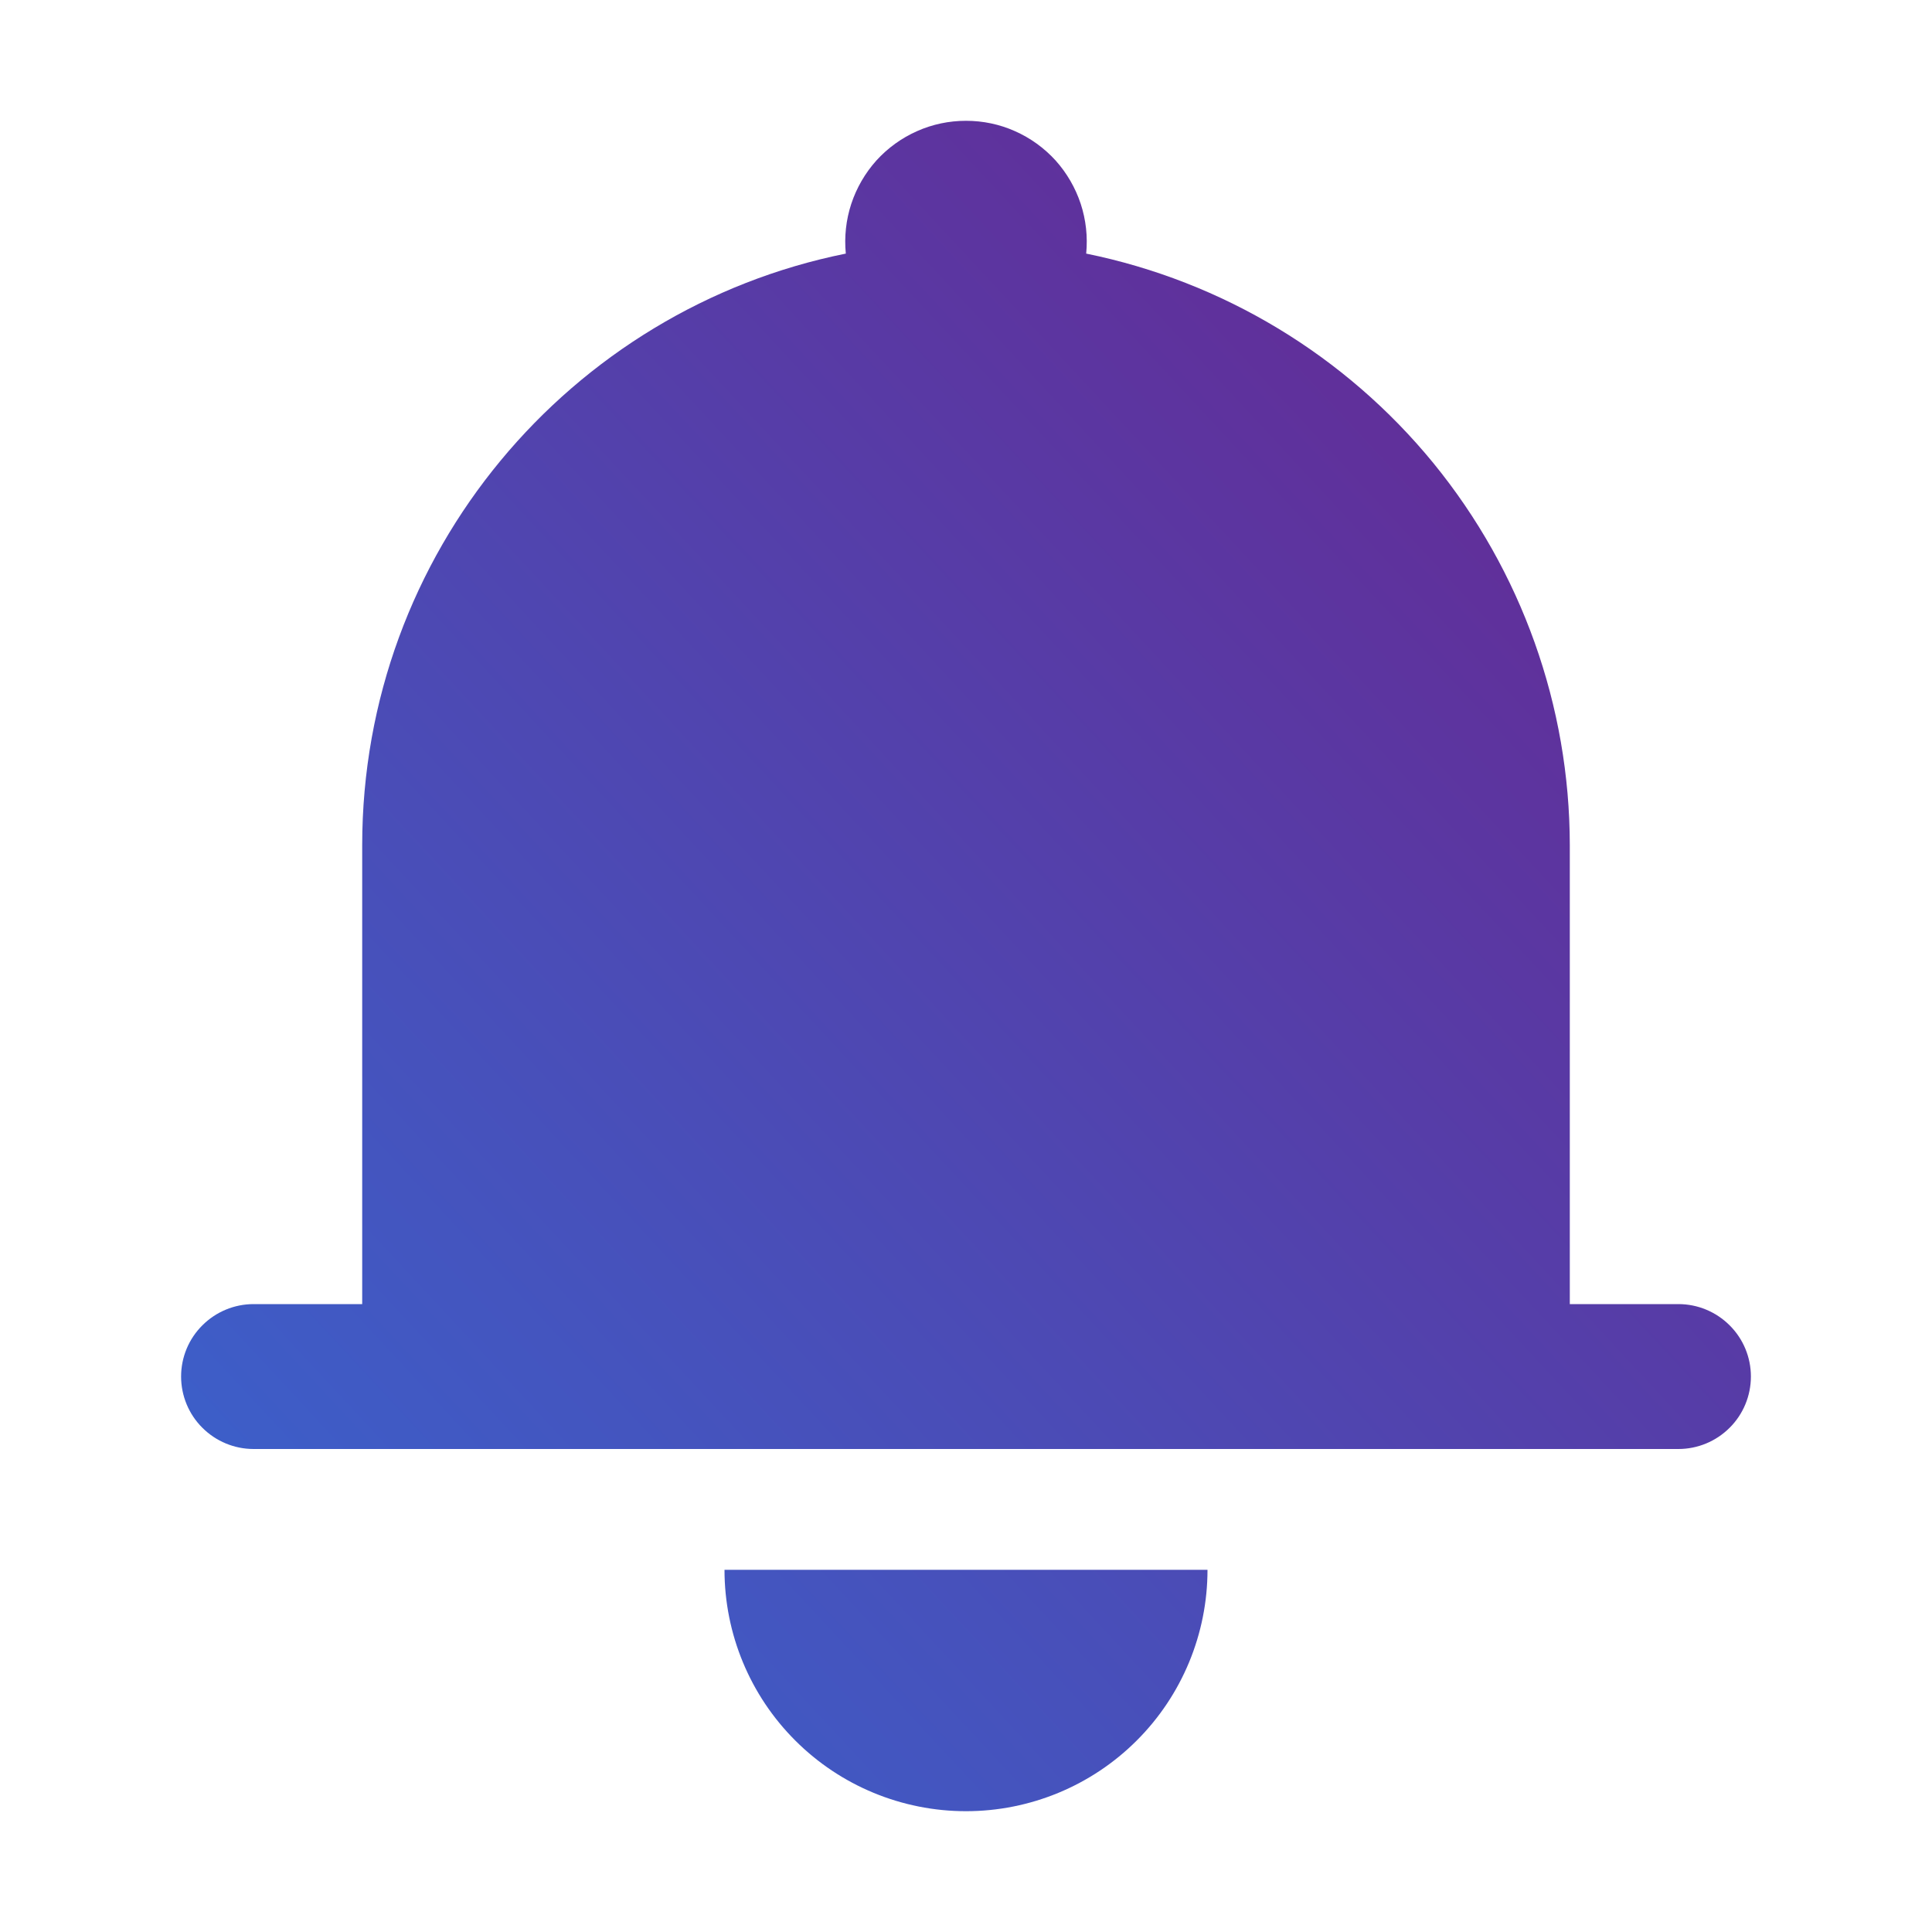 <svg width="19" height="19" viewBox="0 0 19 19" fill="none" xmlns="http://www.w3.org/2000/svg">
<path d="M11.875 15.438C11.875 16.067 11.625 16.672 11.179 17.117C10.734 17.562 10.13 17.812 9.5 17.812C8.87 17.812 8.266 17.562 7.821 17.117C7.375 16.672 7.125 16.067 7.125 15.438H11.875ZM15.438 14.25H2.494C2.305 14.25 2.124 14.175 1.99 14.041C1.856 13.908 1.781 13.726 1.781 13.537C1.781 13.348 1.856 13.167 1.99 13.034C2.124 12.9 2.305 12.825 2.494 12.825H3.562V8.312C3.562 5.439 5.605 3.04 8.318 2.494C8.302 2.329 8.32 2.162 8.372 2.004C8.424 1.847 8.508 1.702 8.619 1.578C8.731 1.455 8.867 1.357 9.018 1.29C9.17 1.222 9.334 1.188 9.5 1.188C9.666 1.188 9.83 1.222 9.982 1.29C10.133 1.357 10.269 1.455 10.381 1.578C10.492 1.702 10.576 1.847 10.628 2.004C10.68 2.162 10.698 2.329 10.682 2.494C12.024 2.767 13.23 3.495 14.097 4.555C14.963 5.616 15.437 6.943 15.438 8.312V12.825H16.506C16.695 12.825 16.876 12.9 17.01 13.034C17.144 13.167 17.219 13.348 17.219 13.537C17.219 13.726 17.144 13.908 17.01 14.041C16.876 14.175 16.695 14.25 16.506 14.25H15.438Z" fill="url(#paint0_linear_116_2713)"/>
<defs>
<linearGradient id="paint0_linear_116_2713" x1="4.003" y1="19.978" x2="19.874" y2="5.24" gradientUnits="userSpaceOnUse">
<stop stop-color="#3766D0"/>
<stop offset="1" stop-color="#69248F"/>
</linearGradient>
</defs>
</svg>
